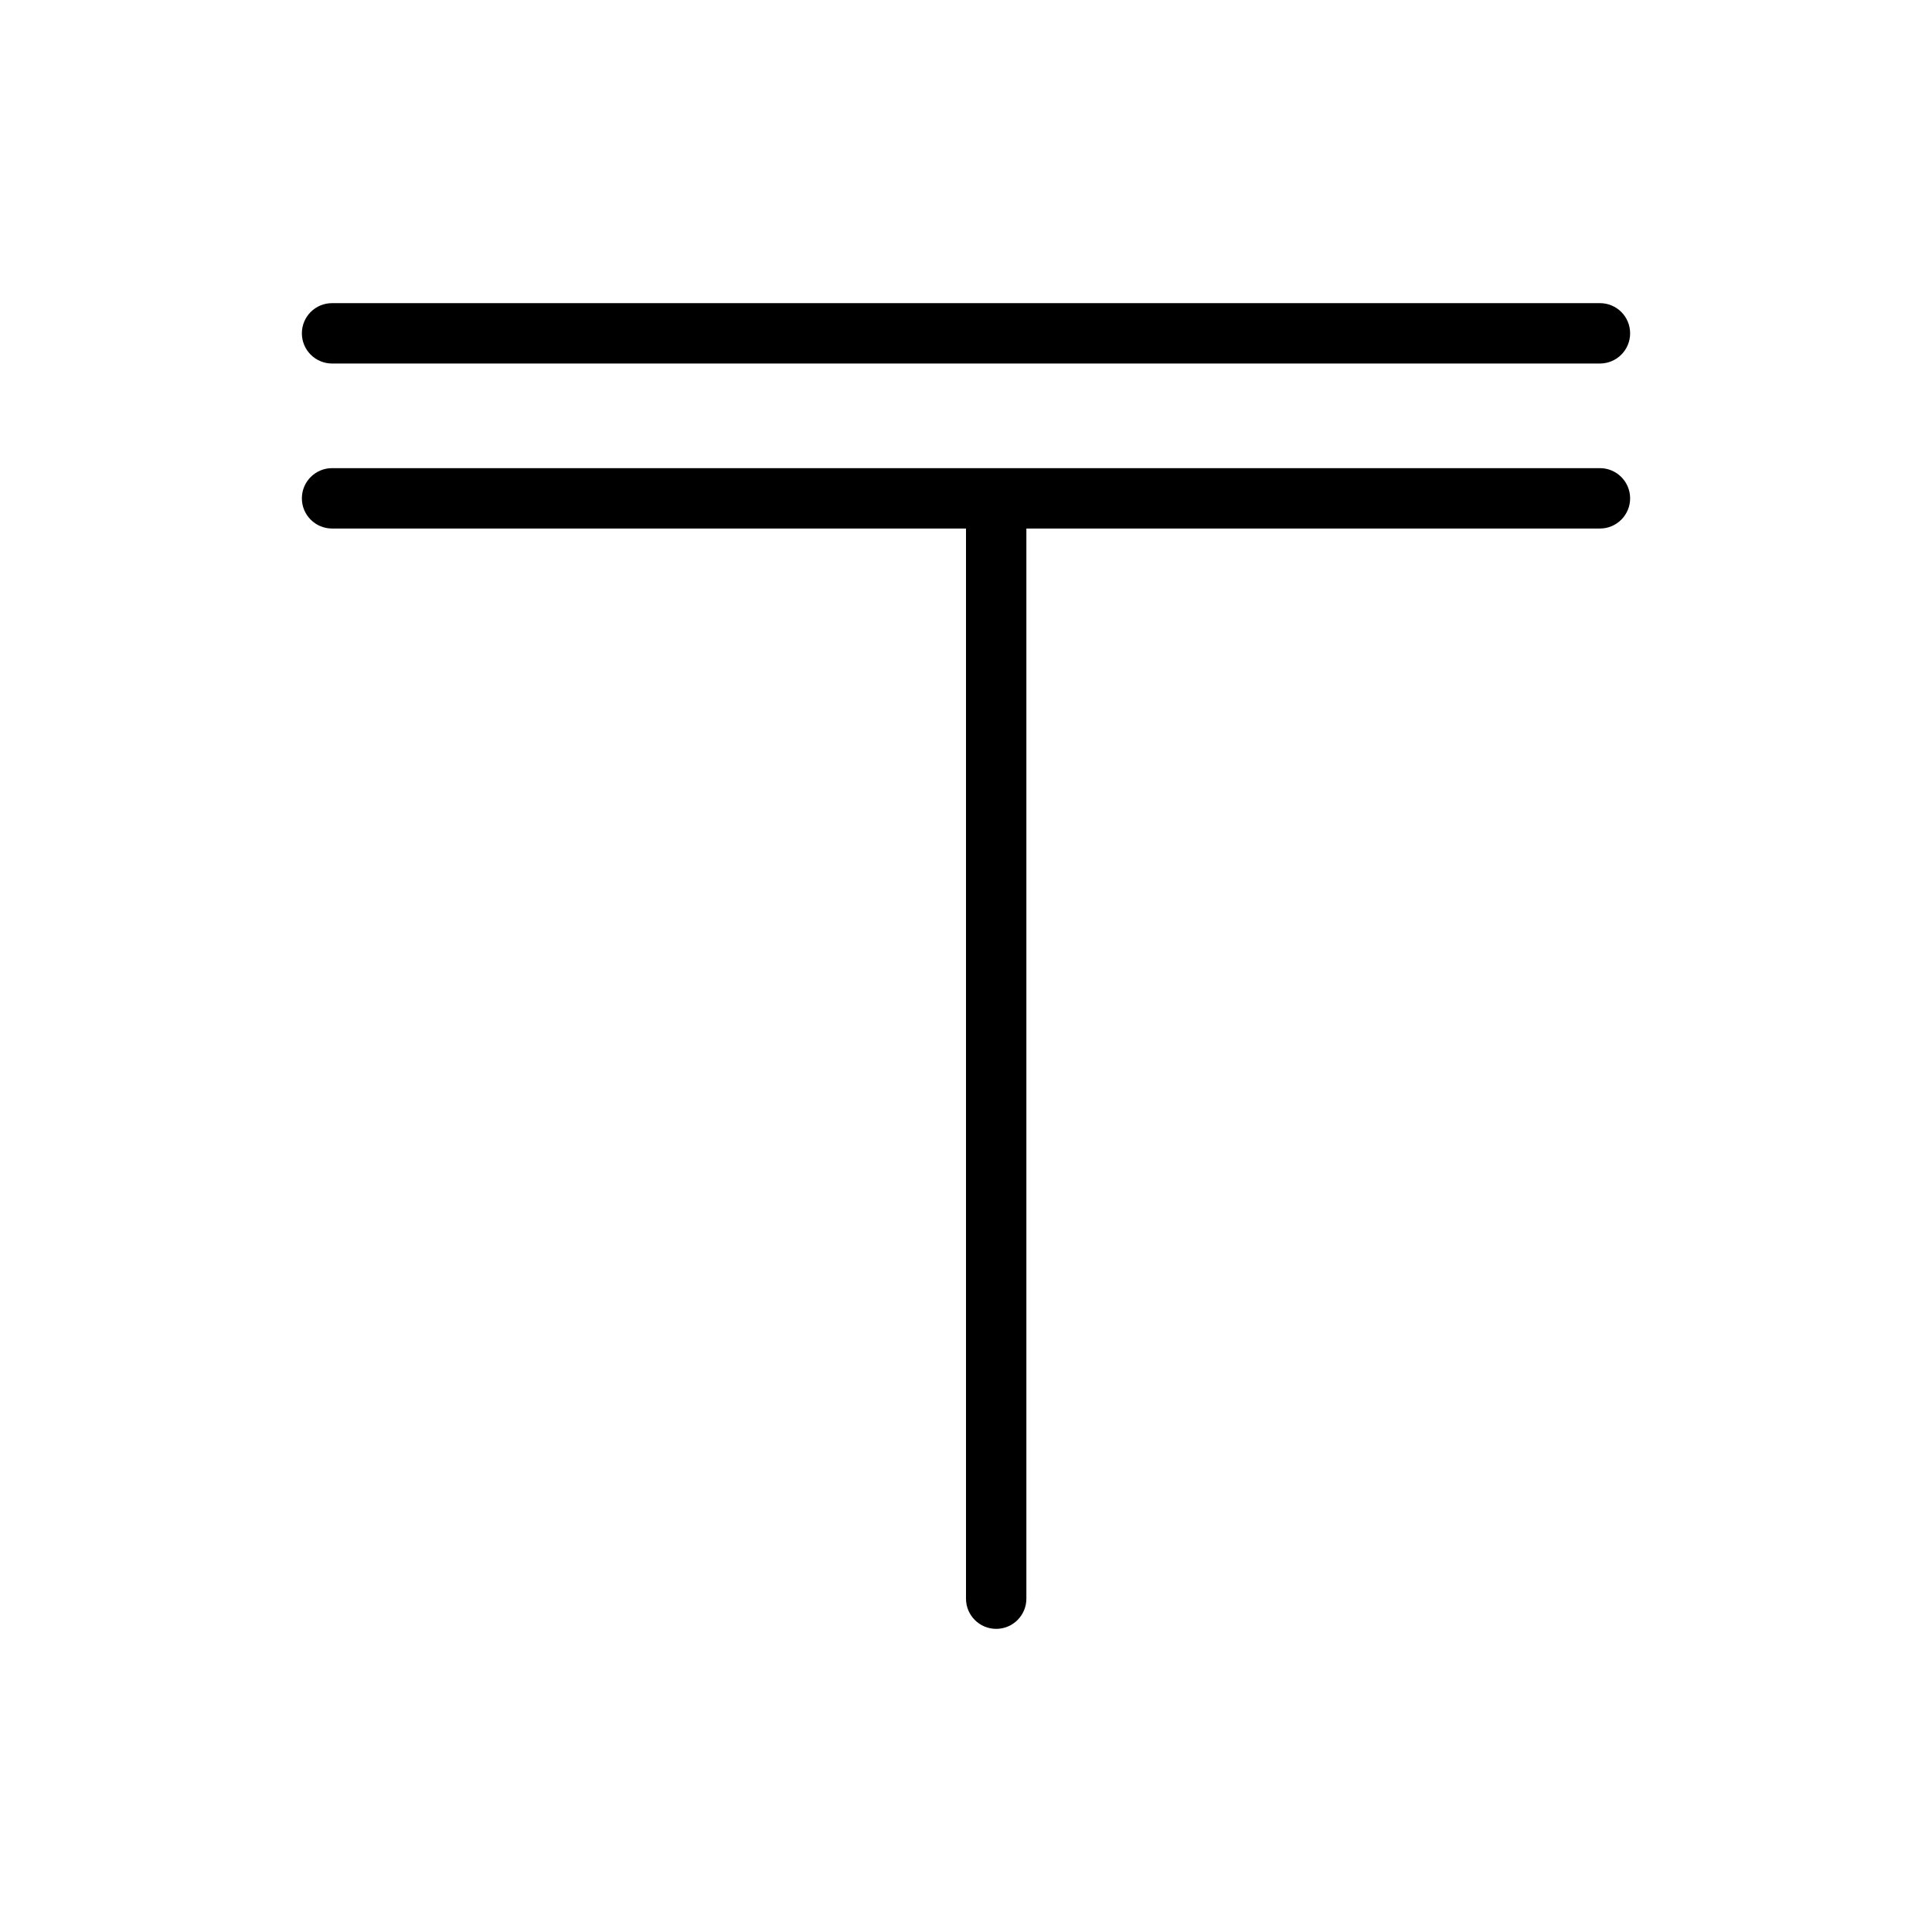 <svg width="32" height="32" viewBox="0 0 32 32" fill="none" xmlns="http://www.w3.org/2000/svg">
<path fill-rule="evenodd" clip-rule="evenodd" d="M5.5 5.021C5.224 5.021 5 5.244 5 5.521C5 5.797 5.224 6.021 5.5 6.021H26.5C26.776 6.021 27 5.797 27 5.521C27 5.244 26.776 5.021 26.5 5.021H5.5ZM5 8.254C5 7.978 5.224 7.754 5.5 7.754H26.5C26.776 7.754 27 7.978 27 8.254C27 8.53 26.776 8.754 26.5 8.754H17L17 26.479C17 26.755 16.776 26.979 16.5 26.979C16.224 26.979 16 26.755 16 26.479L16 8.754H5.5C5.224 8.754 5 8.53 5 8.254Z" fill="black"/>
</svg>
